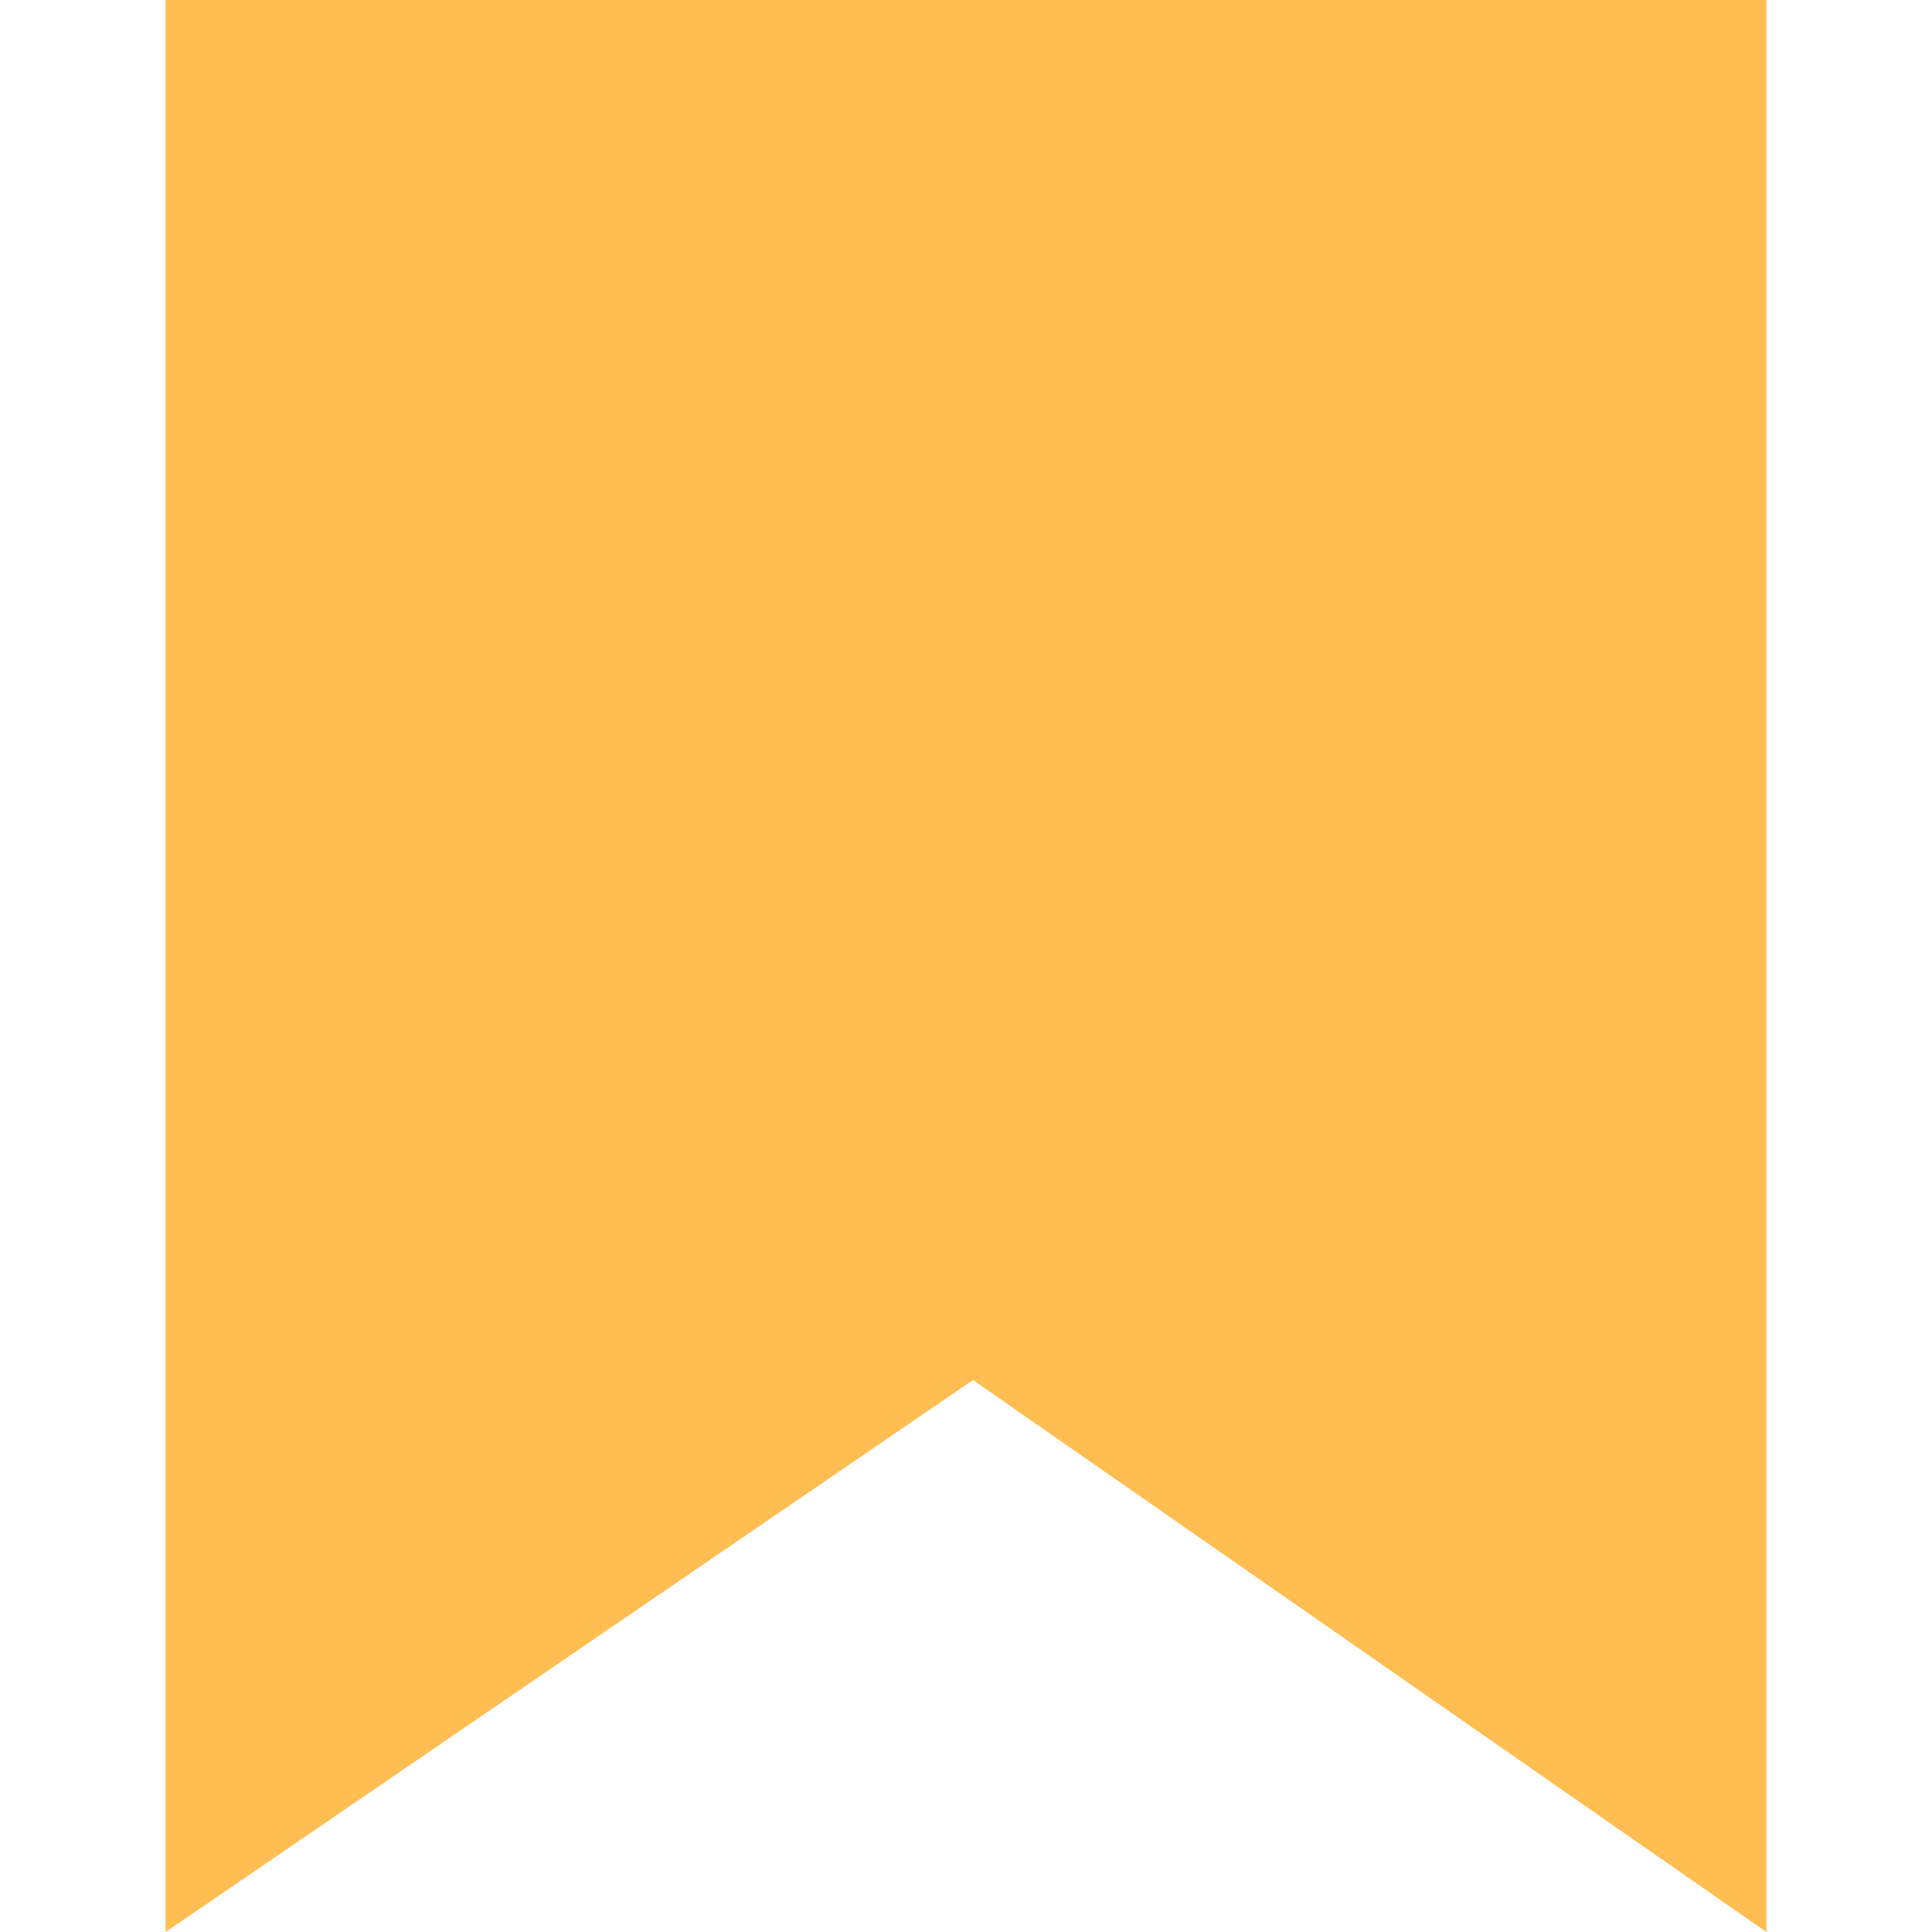 <?xml version="1.0" standalone="no"?><!DOCTYPE svg PUBLIC "-//W3C//DTD SVG 1.1//EN" "http://www.w3.org/Graphics/SVG/1.1/DTD/svg11.dtd"><svg t="1740216795910" class="icon" viewBox="0 0 1024 1024" version="1.1" xmlns="http://www.w3.org/2000/svg" p-id="16661" xmlns:xlink="http://www.w3.org/1999/xlink" width="64" height="64"><path d="M87.771 0h848.457v1024L515.716 731.429 87.771 1024z" fill="#FFBD52" p-id="16662"></path></svg>